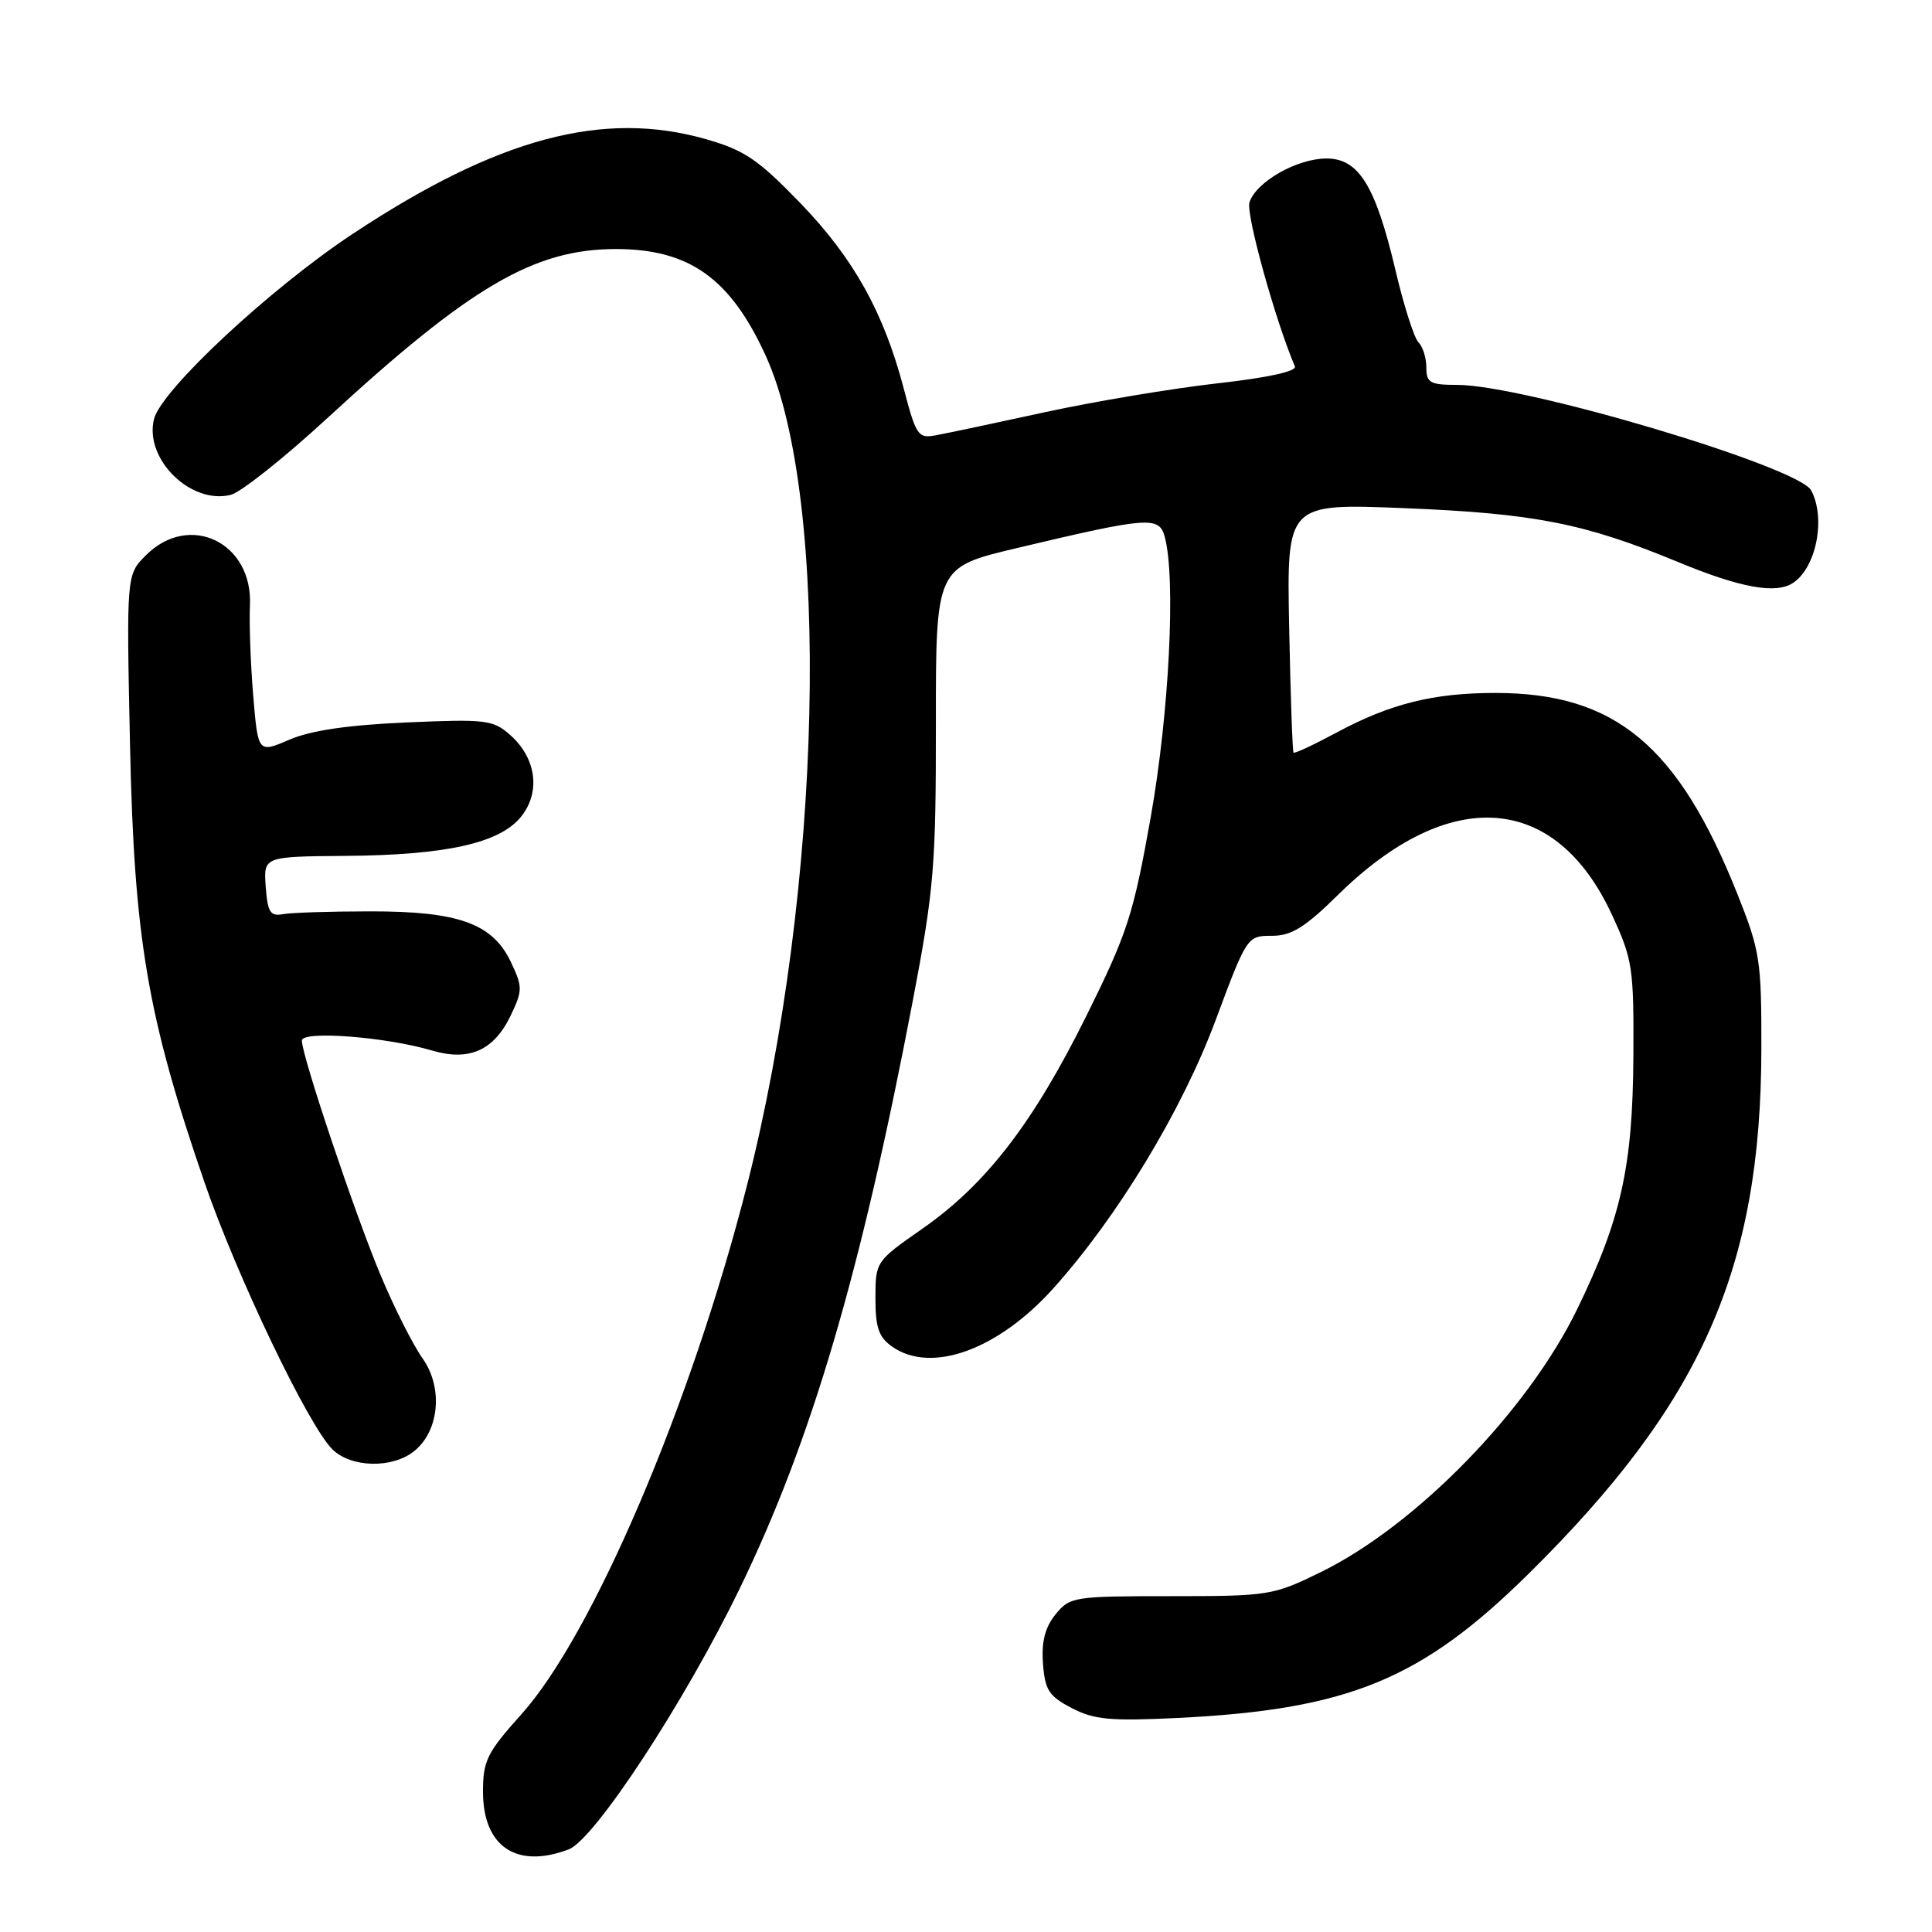 <?xml version="1.0" encoding="UTF-8" standalone="no"?>
<!DOCTYPE svg PUBLIC "-//W3C//DTD SVG 1.1//EN" "http://www.w3.org/Graphics/SVG/1.1/DTD/svg11.dtd" >
<svg xmlns="http://www.w3.org/2000/svg" xmlns:xlink="http://www.w3.org/1999/xlink" version="1.1" viewBox="0 0 256 256">
 <g >
 <path fill="currentColor"
d=" M 75.36 245.05 C 78.77 243.76 90.72 225.53 98.01 210.50 C 107.53 190.89 114.07 168.67 120.97 132.50 C 123.76 117.87 124.02 114.73 124.01 95.84 C 124.00 75.17 124.00 75.17 134.75 72.62 C 152.23 68.47 153.60 68.37 154.34 71.15 C 155.82 76.67 154.93 94.42 152.48 108.26 C 150.18 121.19 149.40 123.61 143.99 134.53 C 136.92 148.80 130.68 156.91 122.22 162.81 C 116.04 167.12 116.00 167.18 116.00 172.02 C 116.00 175.92 116.44 177.20 118.22 178.44 C 123.40 182.07 132.23 178.87 139.55 170.74 C 148.08 161.25 156.60 147.18 161.05 135.25 C 165.22 124.06 165.26 124.00 168.51 124.00 C 171.12 124.00 172.89 122.91 177.29 118.58 C 192.07 104.03 206.13 105.05 213.59 121.21 C 216.33 127.13 216.50 128.24 216.43 140.00 C 216.35 154.55 214.80 161.54 208.97 173.50 C 202.40 187.00 187.63 202.13 175.00 208.32 C 168.68 211.41 168.12 211.50 155.16 211.50 C 142.26 211.50 141.76 211.58 139.86 213.92 C 138.47 215.64 137.99 217.53 138.20 220.42 C 138.46 223.94 138.98 224.75 142.00 226.32 C 144.96 227.87 147.12 228.07 156.00 227.64 C 178.68 226.53 188.35 222.56 202.58 208.50 C 225.47 185.89 233.34 168.15 233.39 139.00 C 233.41 127.26 233.22 126.01 230.23 118.50 C 222.37 98.77 214.01 91.82 198.15 91.82 C 189.91 91.82 184.23 93.24 177.08 97.08 C 174.10 98.68 171.54 99.88 171.40 99.73 C 171.26 99.59 171.00 92.10 170.82 83.09 C 170.50 66.71 170.50 66.71 186.00 67.33 C 203.34 68.03 209.94 69.33 222.35 74.47 C 230.63 77.90 235.33 78.75 237.60 77.23 C 240.68 75.18 241.95 68.65 239.99 64.98 C 238.31 61.83 201.95 51.00 193.07 51.00 C 189.49 51.00 189.00 50.72 189.00 48.70 C 189.00 47.43 188.53 45.93 187.95 45.35 C 187.38 44.78 186.01 40.50 184.92 35.85 C 182.26 24.59 180.05 21.00 175.76 21.00 C 171.85 21.01 166.42 24.10 165.56 26.82 C 165.07 28.36 169.00 42.52 171.58 48.55 C 171.86 49.20 167.99 50.05 161.27 50.80 C 155.34 51.47 145.10 53.18 138.50 54.61 C 131.90 56.05 125.38 57.43 124.00 57.68 C 121.66 58.12 121.39 57.72 119.77 51.56 C 117.11 41.39 113.10 34.20 106.00 26.86 C 100.47 21.14 98.62 19.89 93.58 18.45 C 79.91 14.54 65.98 18.27 46.78 30.96 C 35.82 38.21 21.38 51.66 20.41 55.52 C 19.08 60.79 25.26 66.90 30.58 65.57 C 31.91 65.24 37.67 60.66 43.38 55.40 C 62.31 37.96 70.77 33.00 81.62 33.00 C 91.32 33.00 96.77 36.87 101.45 47.11 C 110.17 66.16 109.00 117.82 98.96 157.15 C 91.58 186.10 78.55 216.61 69.08 227.16 C 64.53 232.23 64.00 233.30 64.00 237.41 C 64.00 244.69 68.45 247.68 75.36 245.05 Z  M 54.92 192.25 C 58.23 189.55 58.72 183.83 55.99 179.99 C 54.75 178.25 52.27 173.35 50.48 169.08 C 47.11 161.09 40.00 139.93 40.00 137.88 C 40.00 136.53 51.13 137.39 57.25 139.20 C 62.17 140.66 65.47 139.19 67.69 134.52 C 69.26 131.22 69.26 130.78 67.68 127.44 C 65.25 122.36 60.74 120.74 49.00 120.76 C 43.77 120.76 38.60 120.93 37.50 121.13 C 35.81 121.44 35.46 120.88 35.21 117.50 C 34.92 113.50 34.92 113.50 45.71 113.41 C 59.19 113.31 66.30 111.71 69.09 108.16 C 71.67 104.88 71.04 100.42 67.58 97.37 C 65.33 95.38 64.36 95.27 53.83 95.73 C 46.09 96.07 41.18 96.79 38.35 98.01 C 34.19 99.80 34.19 99.80 33.55 92.15 C 33.20 87.94 33.01 82.58 33.12 80.24 C 33.53 71.88 25.10 67.81 19.33 73.58 C 16.75 76.16 16.75 76.16 17.23 98.83 C 17.78 124.42 19.54 134.74 27.10 156.68 C 31.39 169.11 40.83 188.83 44.02 192.02 C 46.50 194.50 52.02 194.62 54.92 192.25 Z "/>
</g>
</svg>